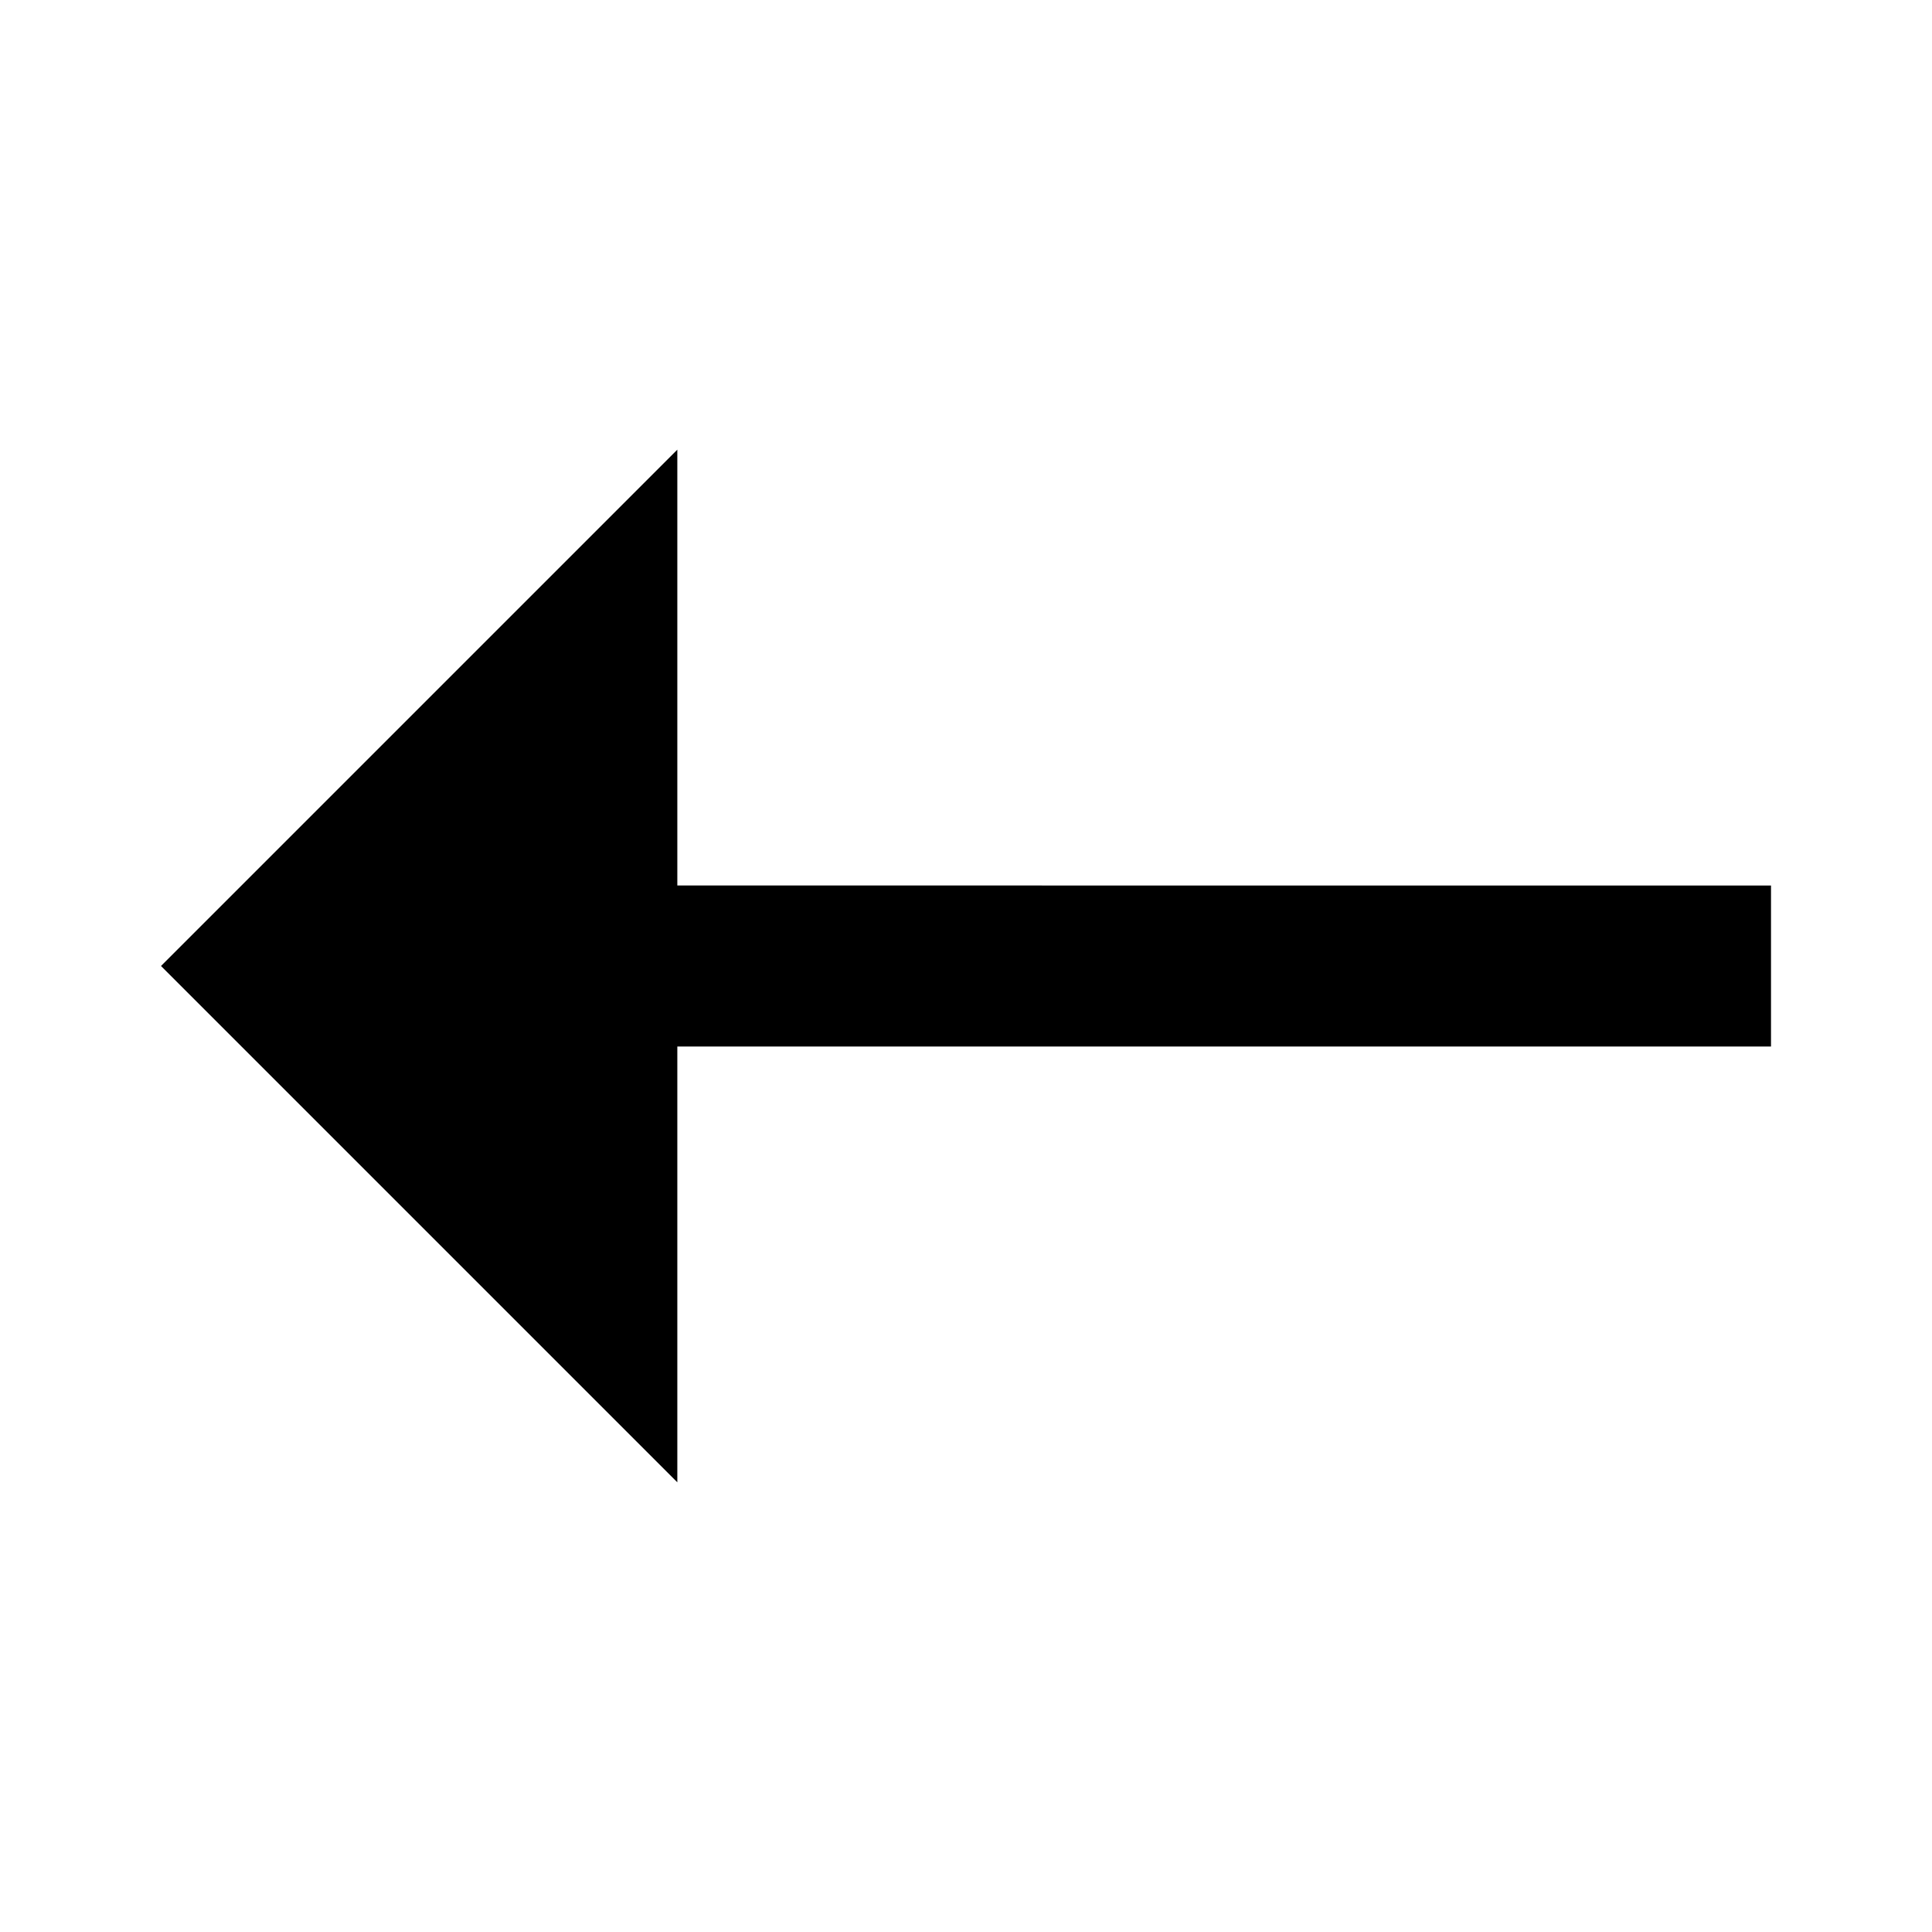 <svg xmlns="http://www.w3.org/2000/svg" xmlns:xlink="http://www.w3.org/1999/xlink" width="24" height="24" viewBox="0 0 24 24"><path fill="currentColor" d="M22 13v-2H8.414V5.586L2 12l6.414 6.414V13z"/></svg>